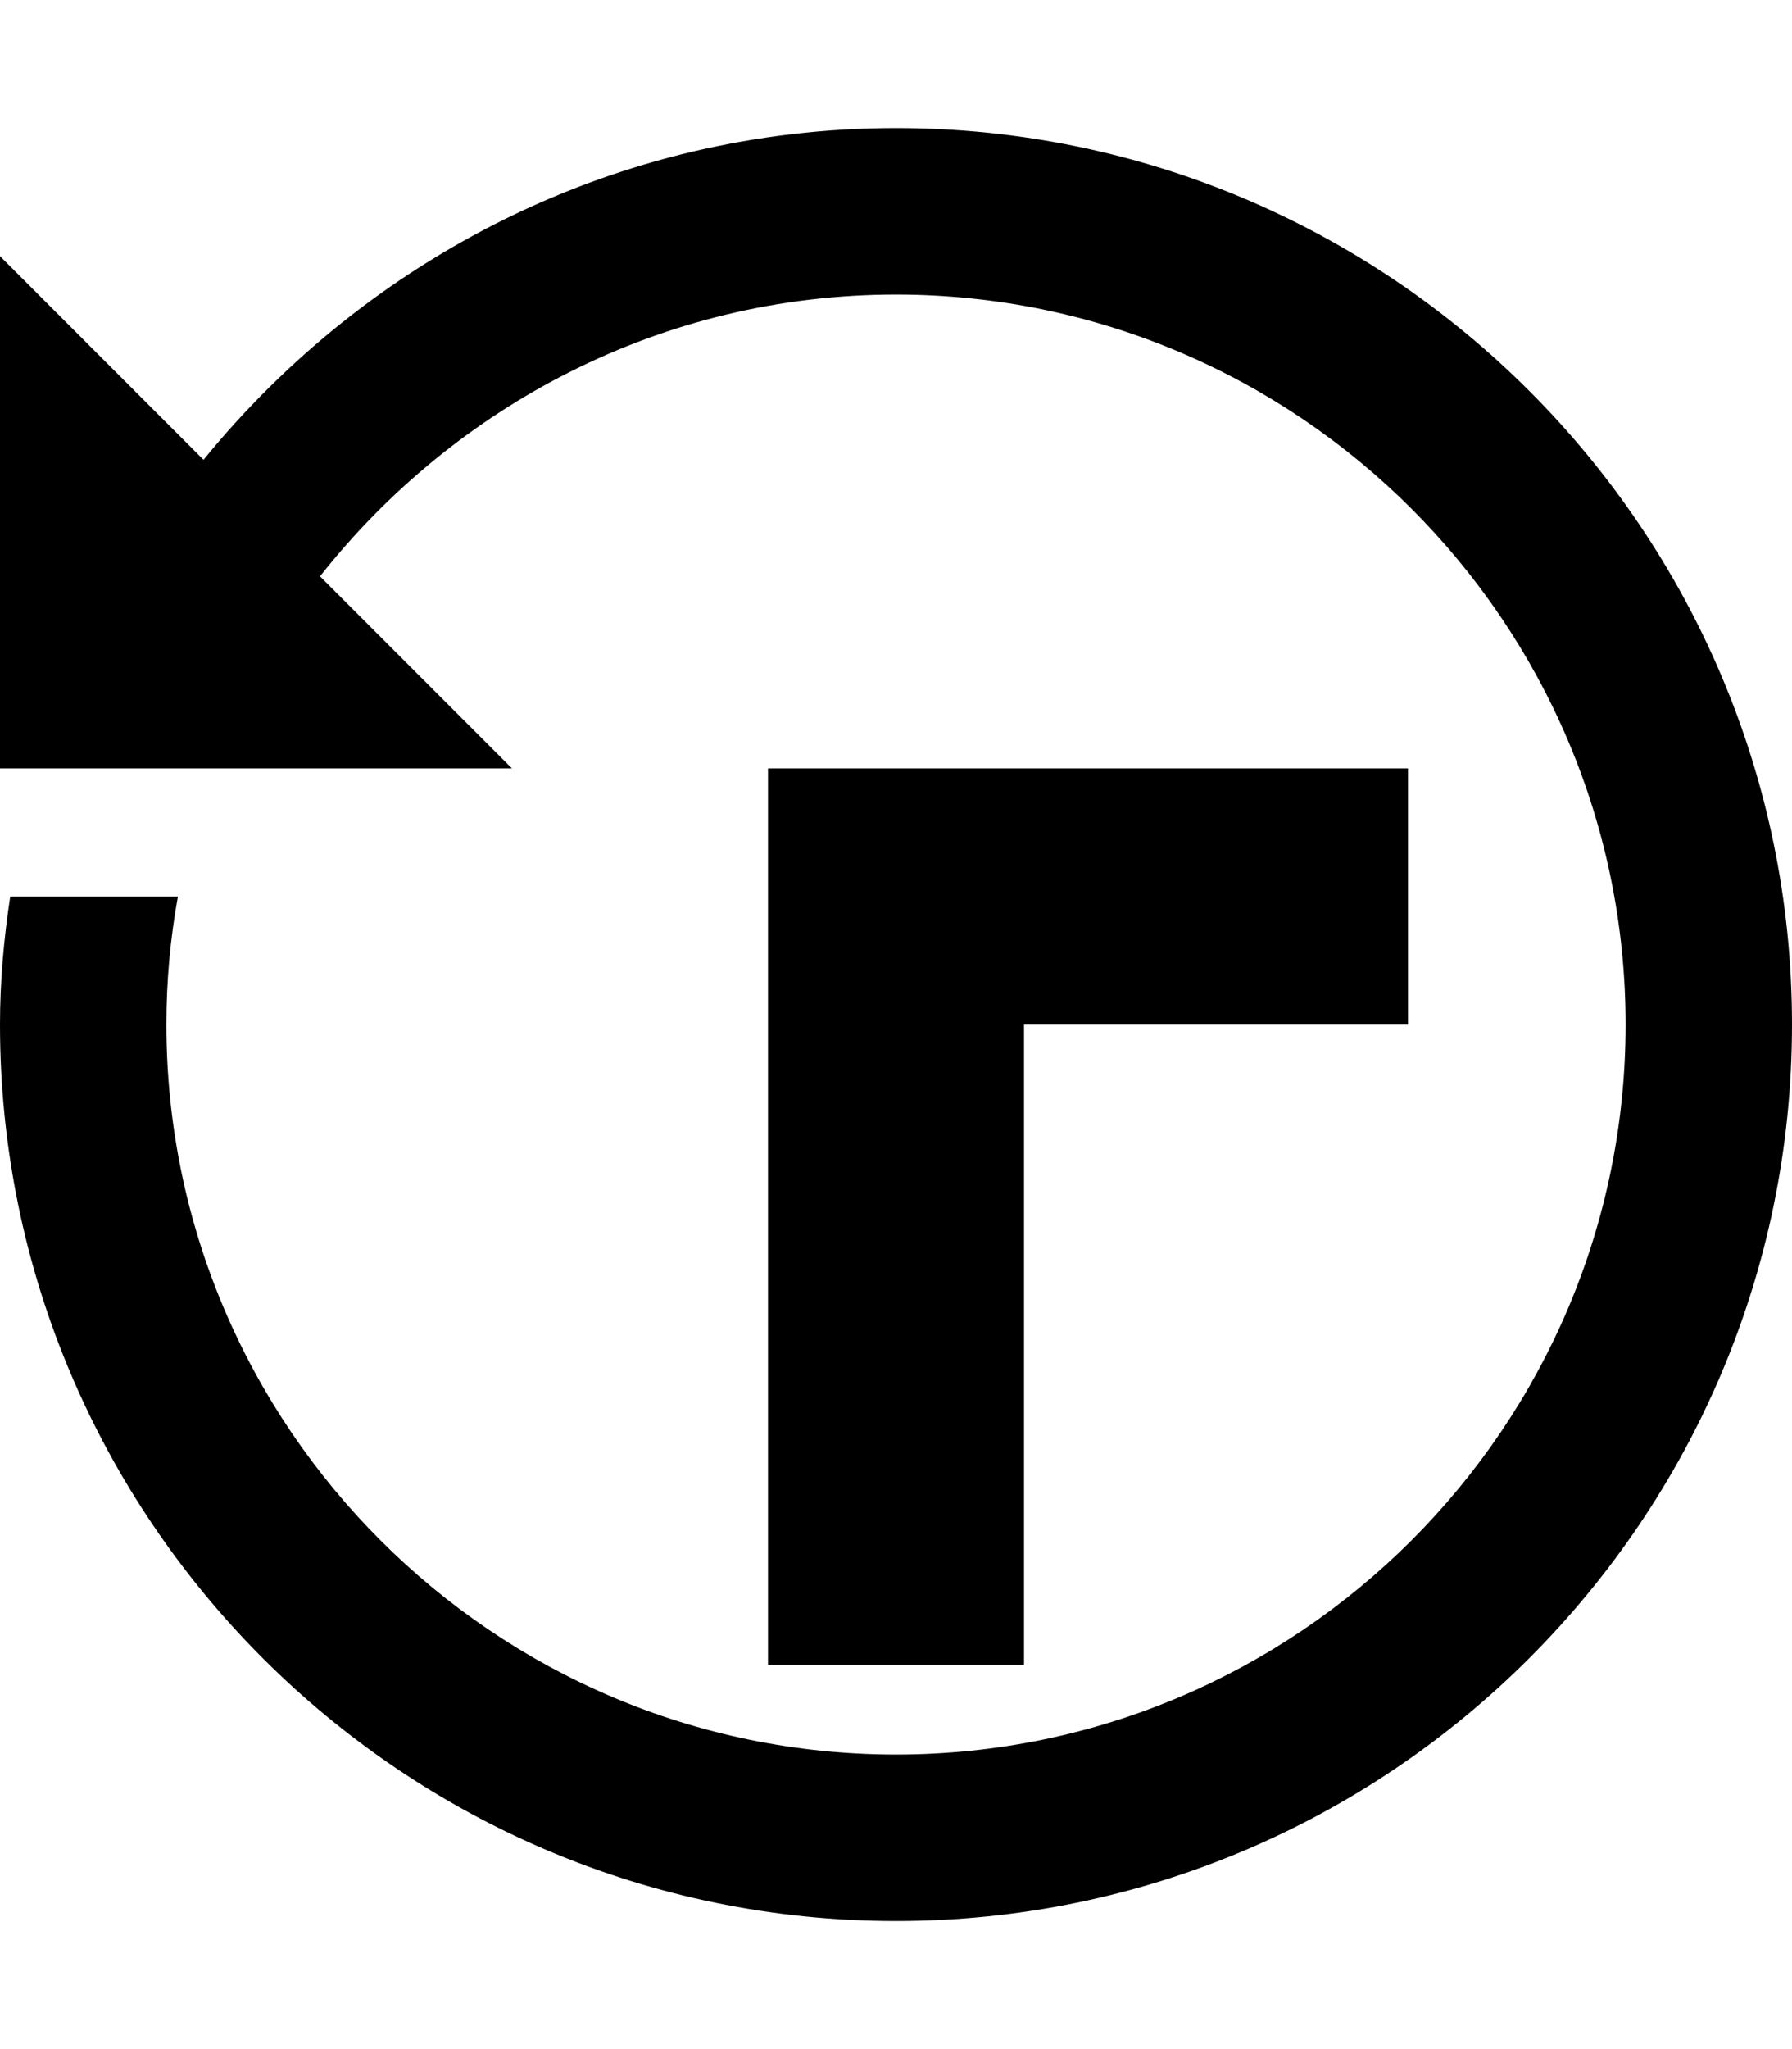 <?xml version="1.0" encoding="UTF-8"?>
<svg width="14px" height="16px" viewBox="0 0 14 16" version="1.1" xmlns="http://www.w3.org/2000/svg" xmlns:xlink="http://www.w3.org/1999/xlink">
    <!-- Generator: Sketch 40.3 (33839) - http://www.bohemiancoding.com/sketch -->
    <title>history</title>
    <desc>Created with Sketch.</desc>
    <defs></defs>
    <g id="Octicons" stroke="none" stroke-width="1" fill="none" fill-rule="evenodd">
        <g id="history" fill="currentColor">
            <path d="M8,13 L6,13 L6,6 L11,6 L11,8 L8,8 L8,13 L8,13 Z M7,1 C4.81,1 2.87,2.02 1.59,3.59 L0,2 L0,6 L4,6 L2.5,4.5 C3.55,3.17 5.17,2.3 7,2.3 C10.14,2.3 12.7,4.86 12.7,8 C12.7,11.14 10.14,13.7 7,13.7 C3.86,13.7 1.3,11.14 1.3,8 C1.3,7.66 1.33,7.33 1.39,7 L0.08,7 C0.03,7.33 0,7.66 0,8 C0,11.86 3.14,15 7,15 C10.86,15 14,11.86 14,8 C14,4.14 10.86,1 7,1 L7,1 Z" id="Shape"></path>
        </g>
    </g>
</svg>
